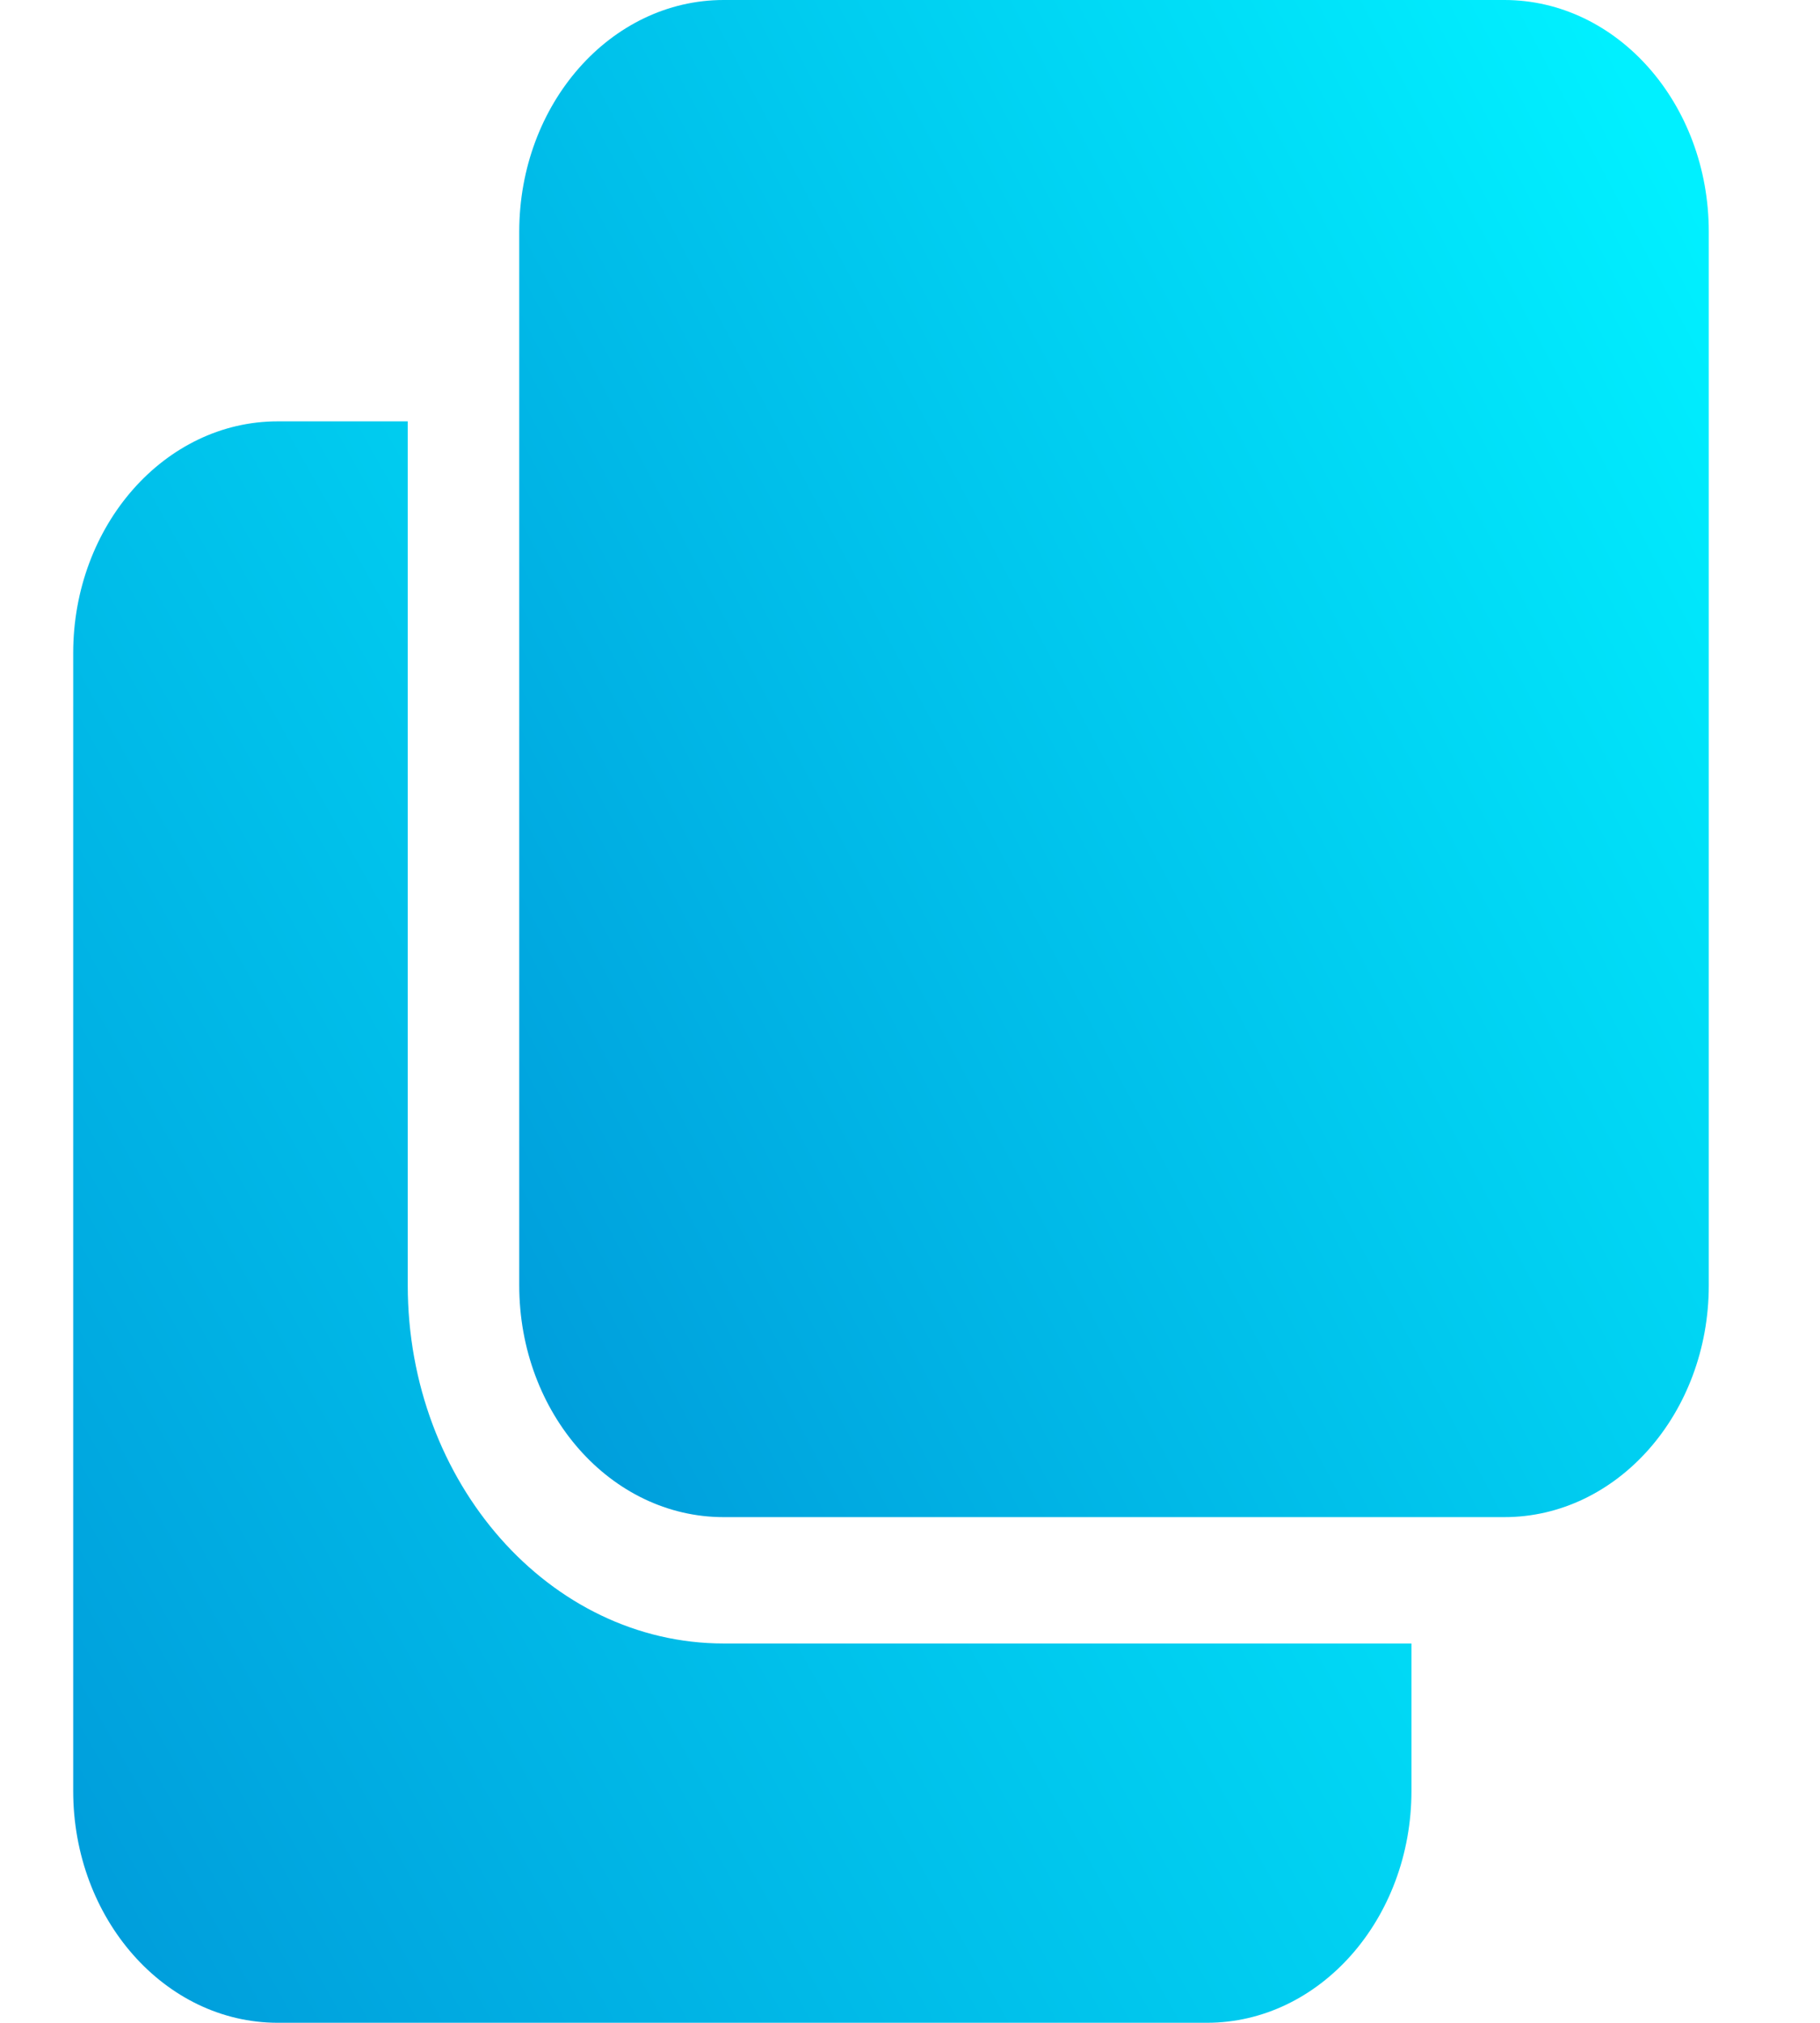 <svg width="27" height="30" viewBox="0 0 27 30" fill="none" xmlns="http://www.w3.org/2000/svg">
<path d="M10.737 24.374C8.153 24.374 6.049 21.99 6.049 19.061V6.249H4.119C2.446 6.249 1.086 7.79 1.086 9.686V26.561C1.086 28.457 2.446 29.999 4.119 29.999H17.906C19.579 29.999 20.939 28.457 20.939 26.561V24.374H10.737Z" fill="url(#paint0_linear)"/>
<path d="M25.35 3.438C25.35 1.539 23.992 0 22.317 0H10.736C9.061 0 7.703 1.539 7.703 3.438V19.062C7.703 20.961 9.061 22.5 10.736 22.5H22.317C23.992 22.5 25.35 20.961 25.35 19.062V3.438Z" fill="url(#paint1_linear)"/>
<defs>
<linearGradient id="paint0_linear" x1="19.615" y1="7.436" x2="-4.781" y2="21.132" gradientUnits="userSpaceOnUse">
<stop stop-color="#00F0FF"/>
<stop offset="1" stop-color="#0098D9"/>
<stop offset="1" stop-color="#0098D9"/>
</linearGradient>
<linearGradient id="paint1_linear" x1="24.174" y1="1.125" x2="1.848" y2="12.884" gradientUnits="userSpaceOnUse">
<stop stop-color="#00F0FF"/>
<stop offset="1" stop-color="#0098D9"/>
<stop offset="1" stop-color="#0098D9"/>
</linearGradient>
</defs>
</svg>
